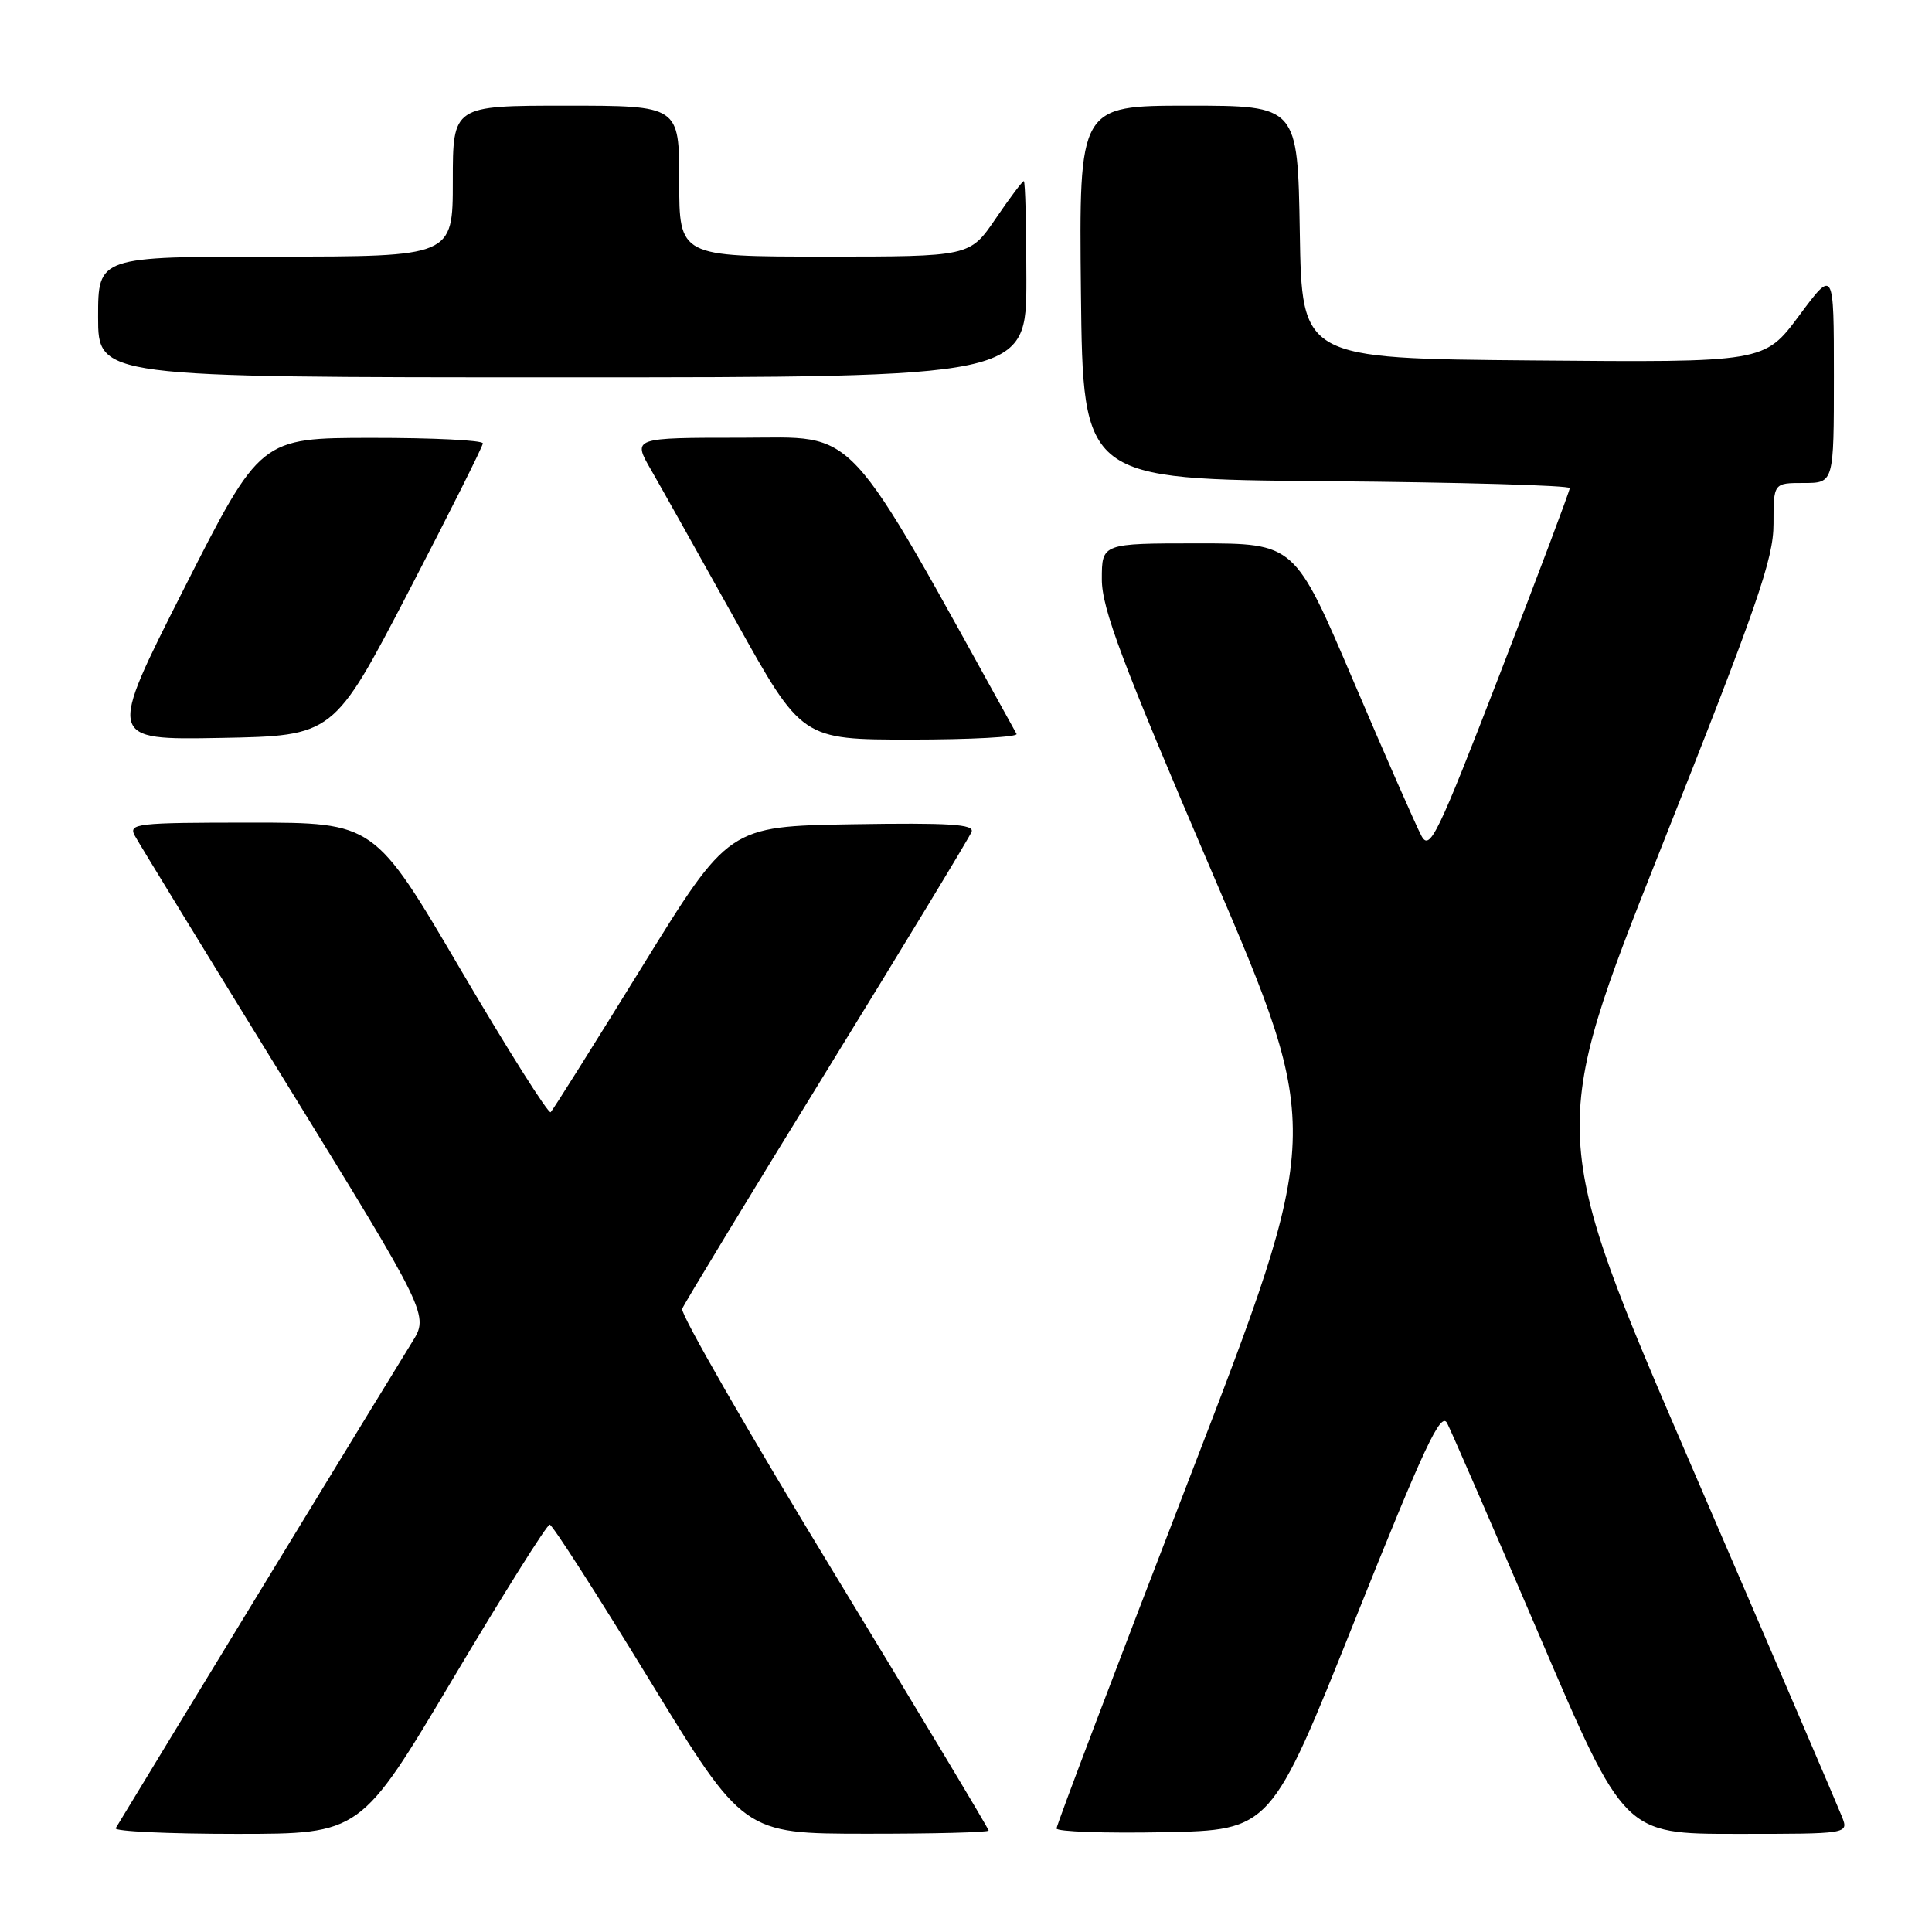 <?xml version="1.0" encoding="UTF-8" standalone="no"?>
<!DOCTYPE svg PUBLIC "-//W3C//DTD SVG 1.1//EN" "http://www.w3.org/Graphics/SVG/1.1/DTD/svg11.dtd" >
<svg xmlns="http://www.w3.org/2000/svg" xmlns:xlink="http://www.w3.org/1999/xlink" version="1.1" viewBox="0 0 256 256">
 <g >
 <path fill="currentColor"
d=" M 59.98 222.50 C 66.69 211.22 72.47 202.01 72.84 202.02 C 73.20 202.04 79.12 211.26 86.00 222.51 C 98.50 242.97 98.50 242.97 114.75 242.98 C 123.69 242.99 131.00 242.80 131.00 242.56 C 131.00 242.31 121.76 226.92 110.47 208.36 C 99.17 189.80 90.14 174.08 90.39 173.43 C 90.64 172.78 99.26 158.58 109.55 141.87 C 119.83 125.17 128.47 110.93 128.74 110.22 C 129.13 109.22 125.82 109.01 112.90 109.22 C 96.56 109.50 96.56 109.50 85.03 128.18 C 78.69 138.45 73.26 147.09 72.97 147.37 C 72.68 147.66 67.30 139.14 61.02 128.45 C 49.60 109.00 49.60 109.00 33.26 109.00 C 18.01 109.00 16.99 109.12 17.87 110.75 C 18.39 111.71 27.38 126.40 37.84 143.38 C 56.86 174.26 56.86 174.26 54.58 177.88 C 52.94 180.48 20.78 233.23 15.33 242.25 C 15.09 242.66 22.28 243.00 31.33 243.00 C 47.78 243.00 47.78 243.00 59.98 222.50 Z  M 179.57 214.57 C 188.74 191.64 190.92 186.99 191.75 188.57 C 192.30 189.63 197.81 202.31 203.99 216.75 C 215.22 243.00 215.22 243.00 230.09 243.00 C 244.95 243.00 244.95 243.00 244.08 240.75 C 243.60 239.51 234.64 218.62 224.16 194.33 C 205.11 150.16 205.11 150.16 220.05 112.50 C 232.85 80.26 235.00 74.06 235.00 69.42 C 235.00 64.00 235.00 64.00 239.00 64.00 C 243.00 64.00 243.00 64.00 243.00 49.81 C 243.00 35.62 243.00 35.62 238.39 41.83 C 233.78 48.03 233.78 48.03 203.14 47.76 C 172.50 47.50 172.50 47.50 172.23 30.75 C 171.95 14.00 171.95 14.00 157.46 14.00 C 142.97 14.00 142.97 14.00 143.23 38.75 C 143.50 63.50 143.50 63.50 175.75 63.76 C 193.49 63.91 208.00 64.32 208.00 64.68 C 208.00 65.04 203.85 76.06 198.79 89.17 C 190.44 110.78 189.46 112.80 188.35 110.76 C 187.68 109.52 183.62 100.29 179.34 90.25 C 171.56 72.00 171.56 72.00 158.78 72.00 C 146.00 72.00 146.00 72.00 146.00 76.75 C 146.00 80.65 148.64 87.66 160.66 115.72 C 175.32 149.94 175.32 149.94 157.66 195.72 C 147.94 220.90 139.99 241.85 140.00 242.28 C 140.00 242.71 146.39 242.93 154.20 242.78 C 168.40 242.50 168.40 242.50 179.57 214.57 Z  M 54.08 78.50 C 59.51 68.05 63.97 59.16 63.98 58.75 C 63.99 58.34 57.36 58.01 49.25 58.02 C 34.50 58.03 34.50 58.03 24.36 78.04 C 14.22 98.05 14.22 98.05 29.21 97.78 C 44.19 97.50 44.19 97.50 54.08 78.50 Z  M 134.70 97.25 C 111.53 55.37 113.97 58.00 98.30 58.00 C 83.81 58.00 83.81 58.00 86.26 62.25 C 87.61 64.59 92.66 73.59 97.48 82.25 C 106.25 98.00 106.25 98.00 120.68 98.00 C 128.62 98.00 134.93 97.66 134.70 97.25 Z  M 136.00 37.00 C 136.00 29.85 135.85 24.00 135.66 24.00 C 135.47 24.00 133.78 26.25 131.91 29.00 C 128.50 34.00 128.50 34.00 109.25 34.00 C 90.00 34.00 90.00 34.00 90.00 24.00 C 90.00 14.00 90.00 14.00 75.00 14.00 C 60.00 14.00 60.00 14.00 60.00 24.00 C 60.00 34.00 60.00 34.00 36.50 34.00 C 13.00 34.00 13.00 34.00 13.00 42.00 C 13.00 50.00 13.00 50.00 74.50 50.00 C 136.00 50.00 136.00 50.00 136.00 37.00 Z "/>
</g>
</svg>